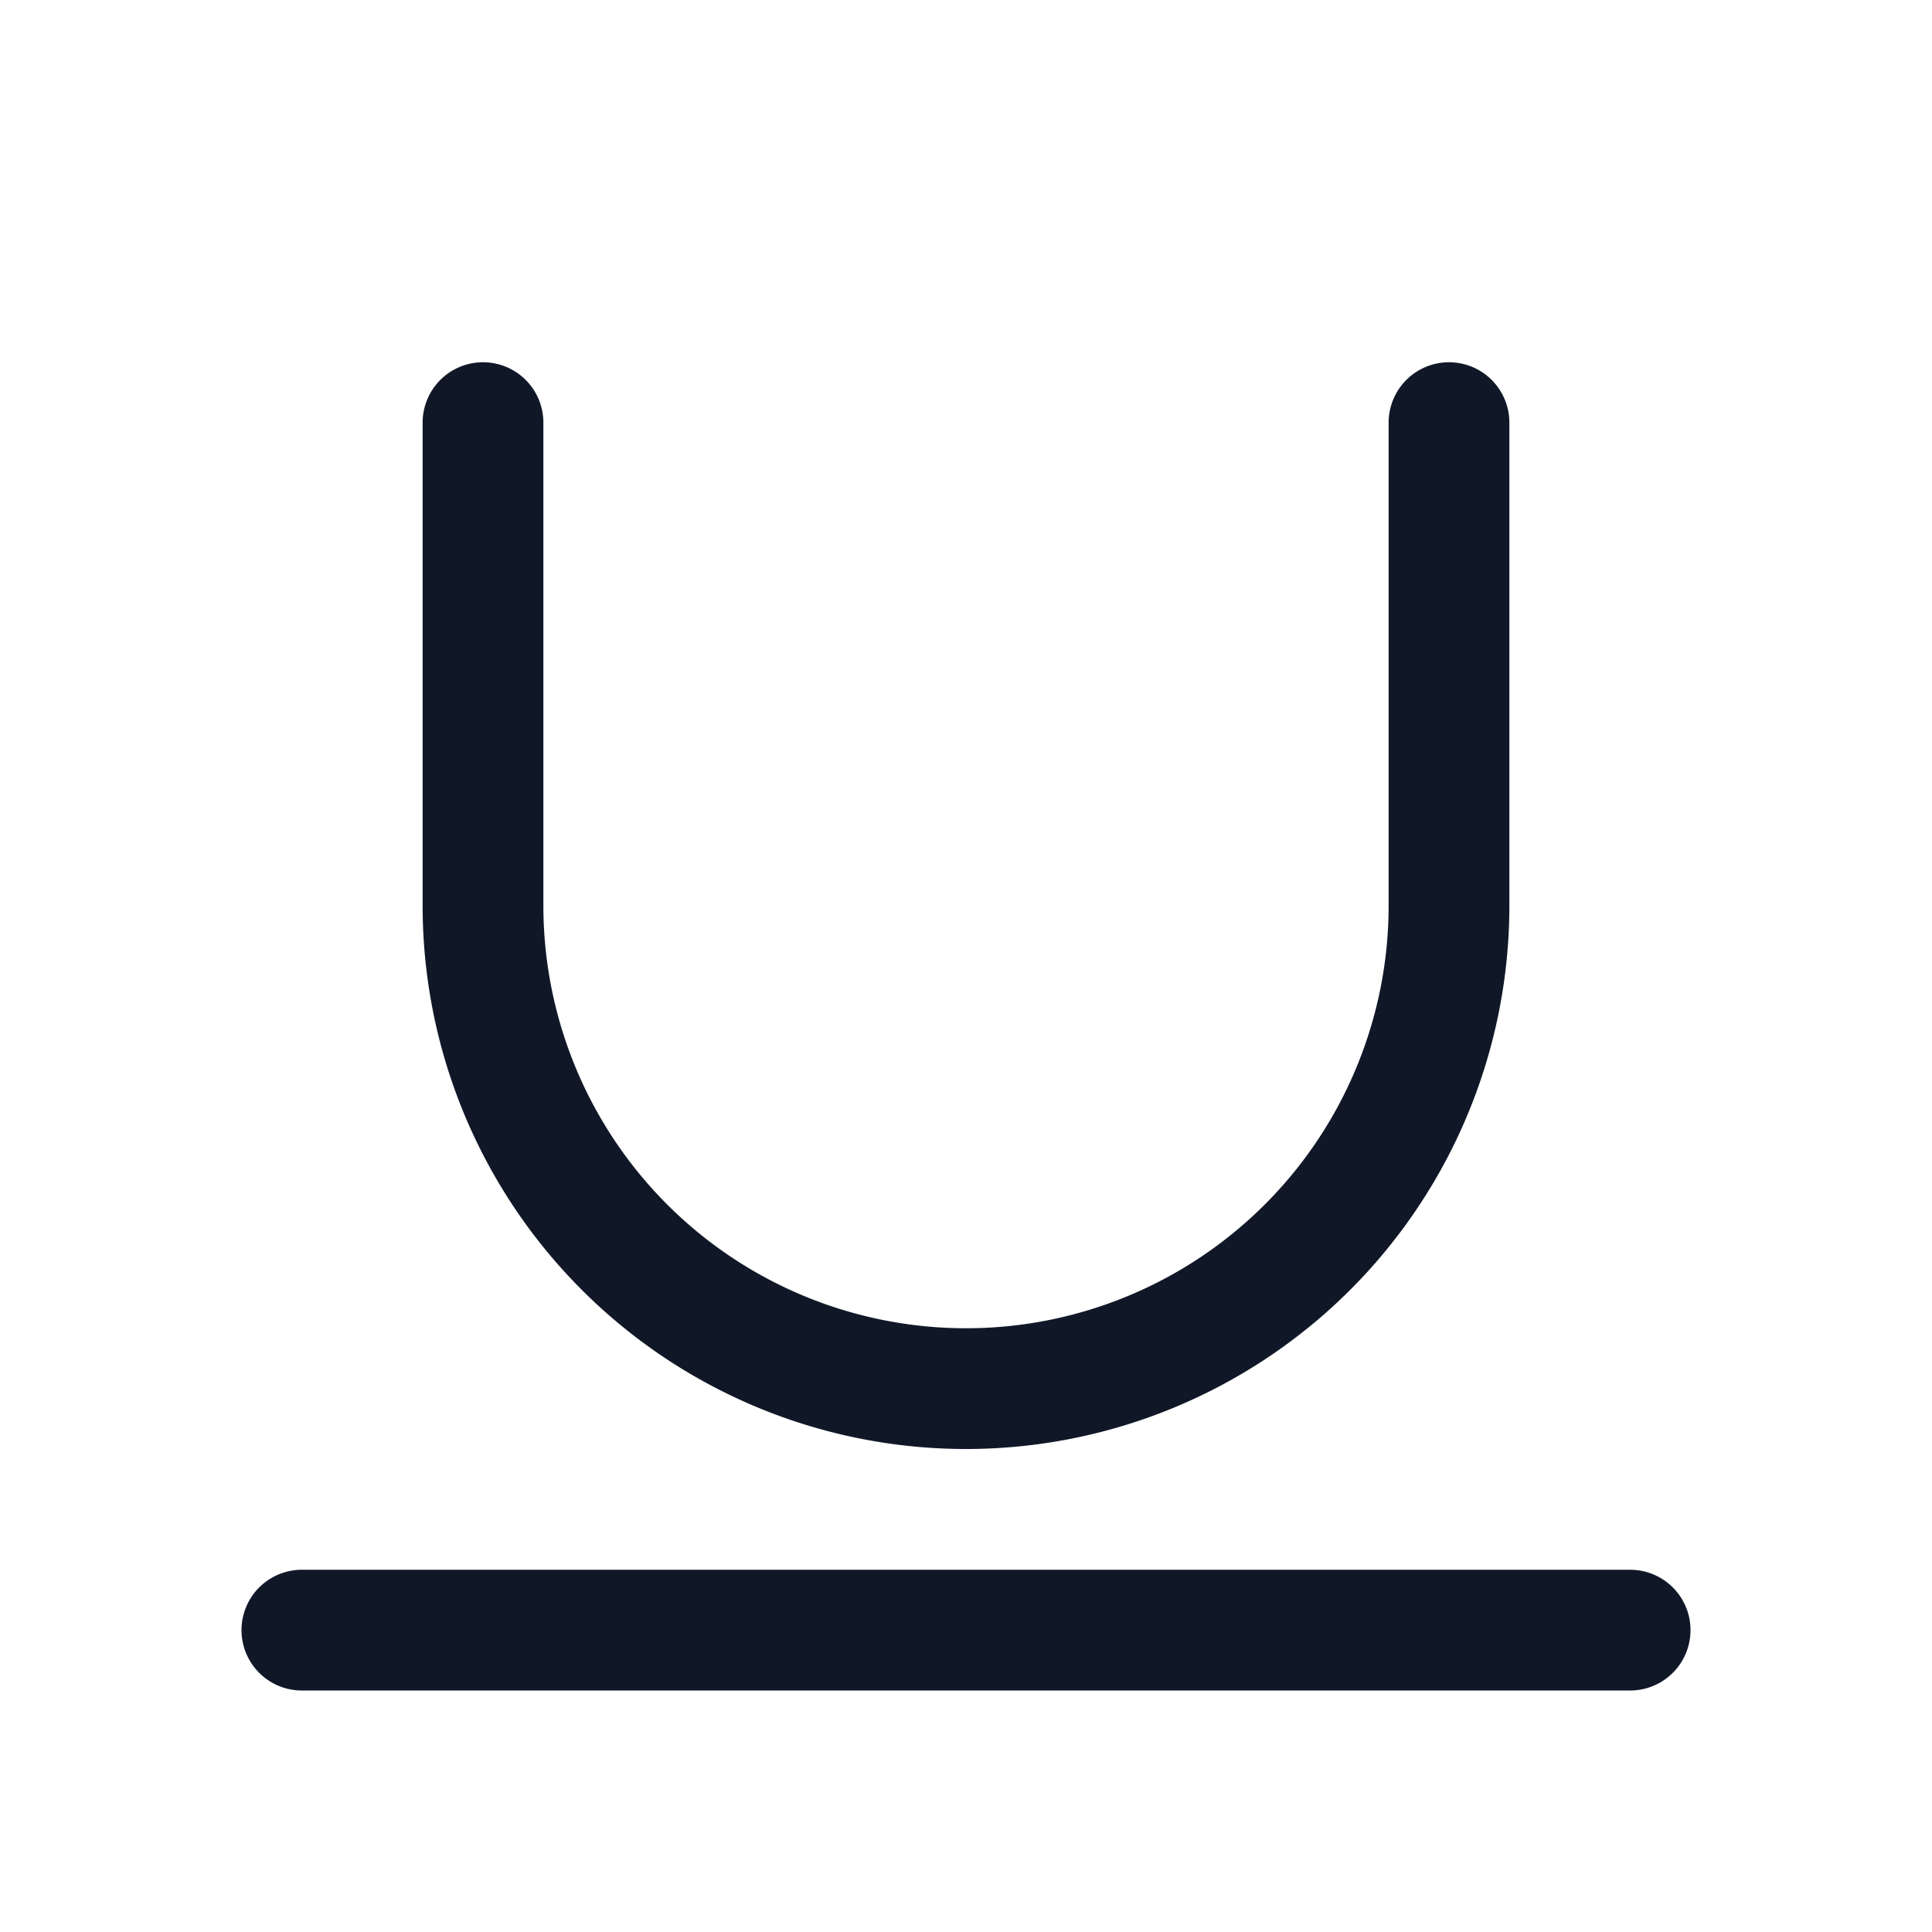 <svg xmlns="http://www.w3.org/2000/svg" width="32" height="32" fill="none"><g clip-path="url(#a)"><path stroke="#101828" stroke-linecap="round" stroke-linejoin="round" stroke-width="2" d="M5 27h22M8 7v8a8 8 0 0 0 16 0V7"/></g><defs><clipPath id="a"><rect width="32" height="32" fill="#fff" rx="5"/></clipPath></defs></svg>